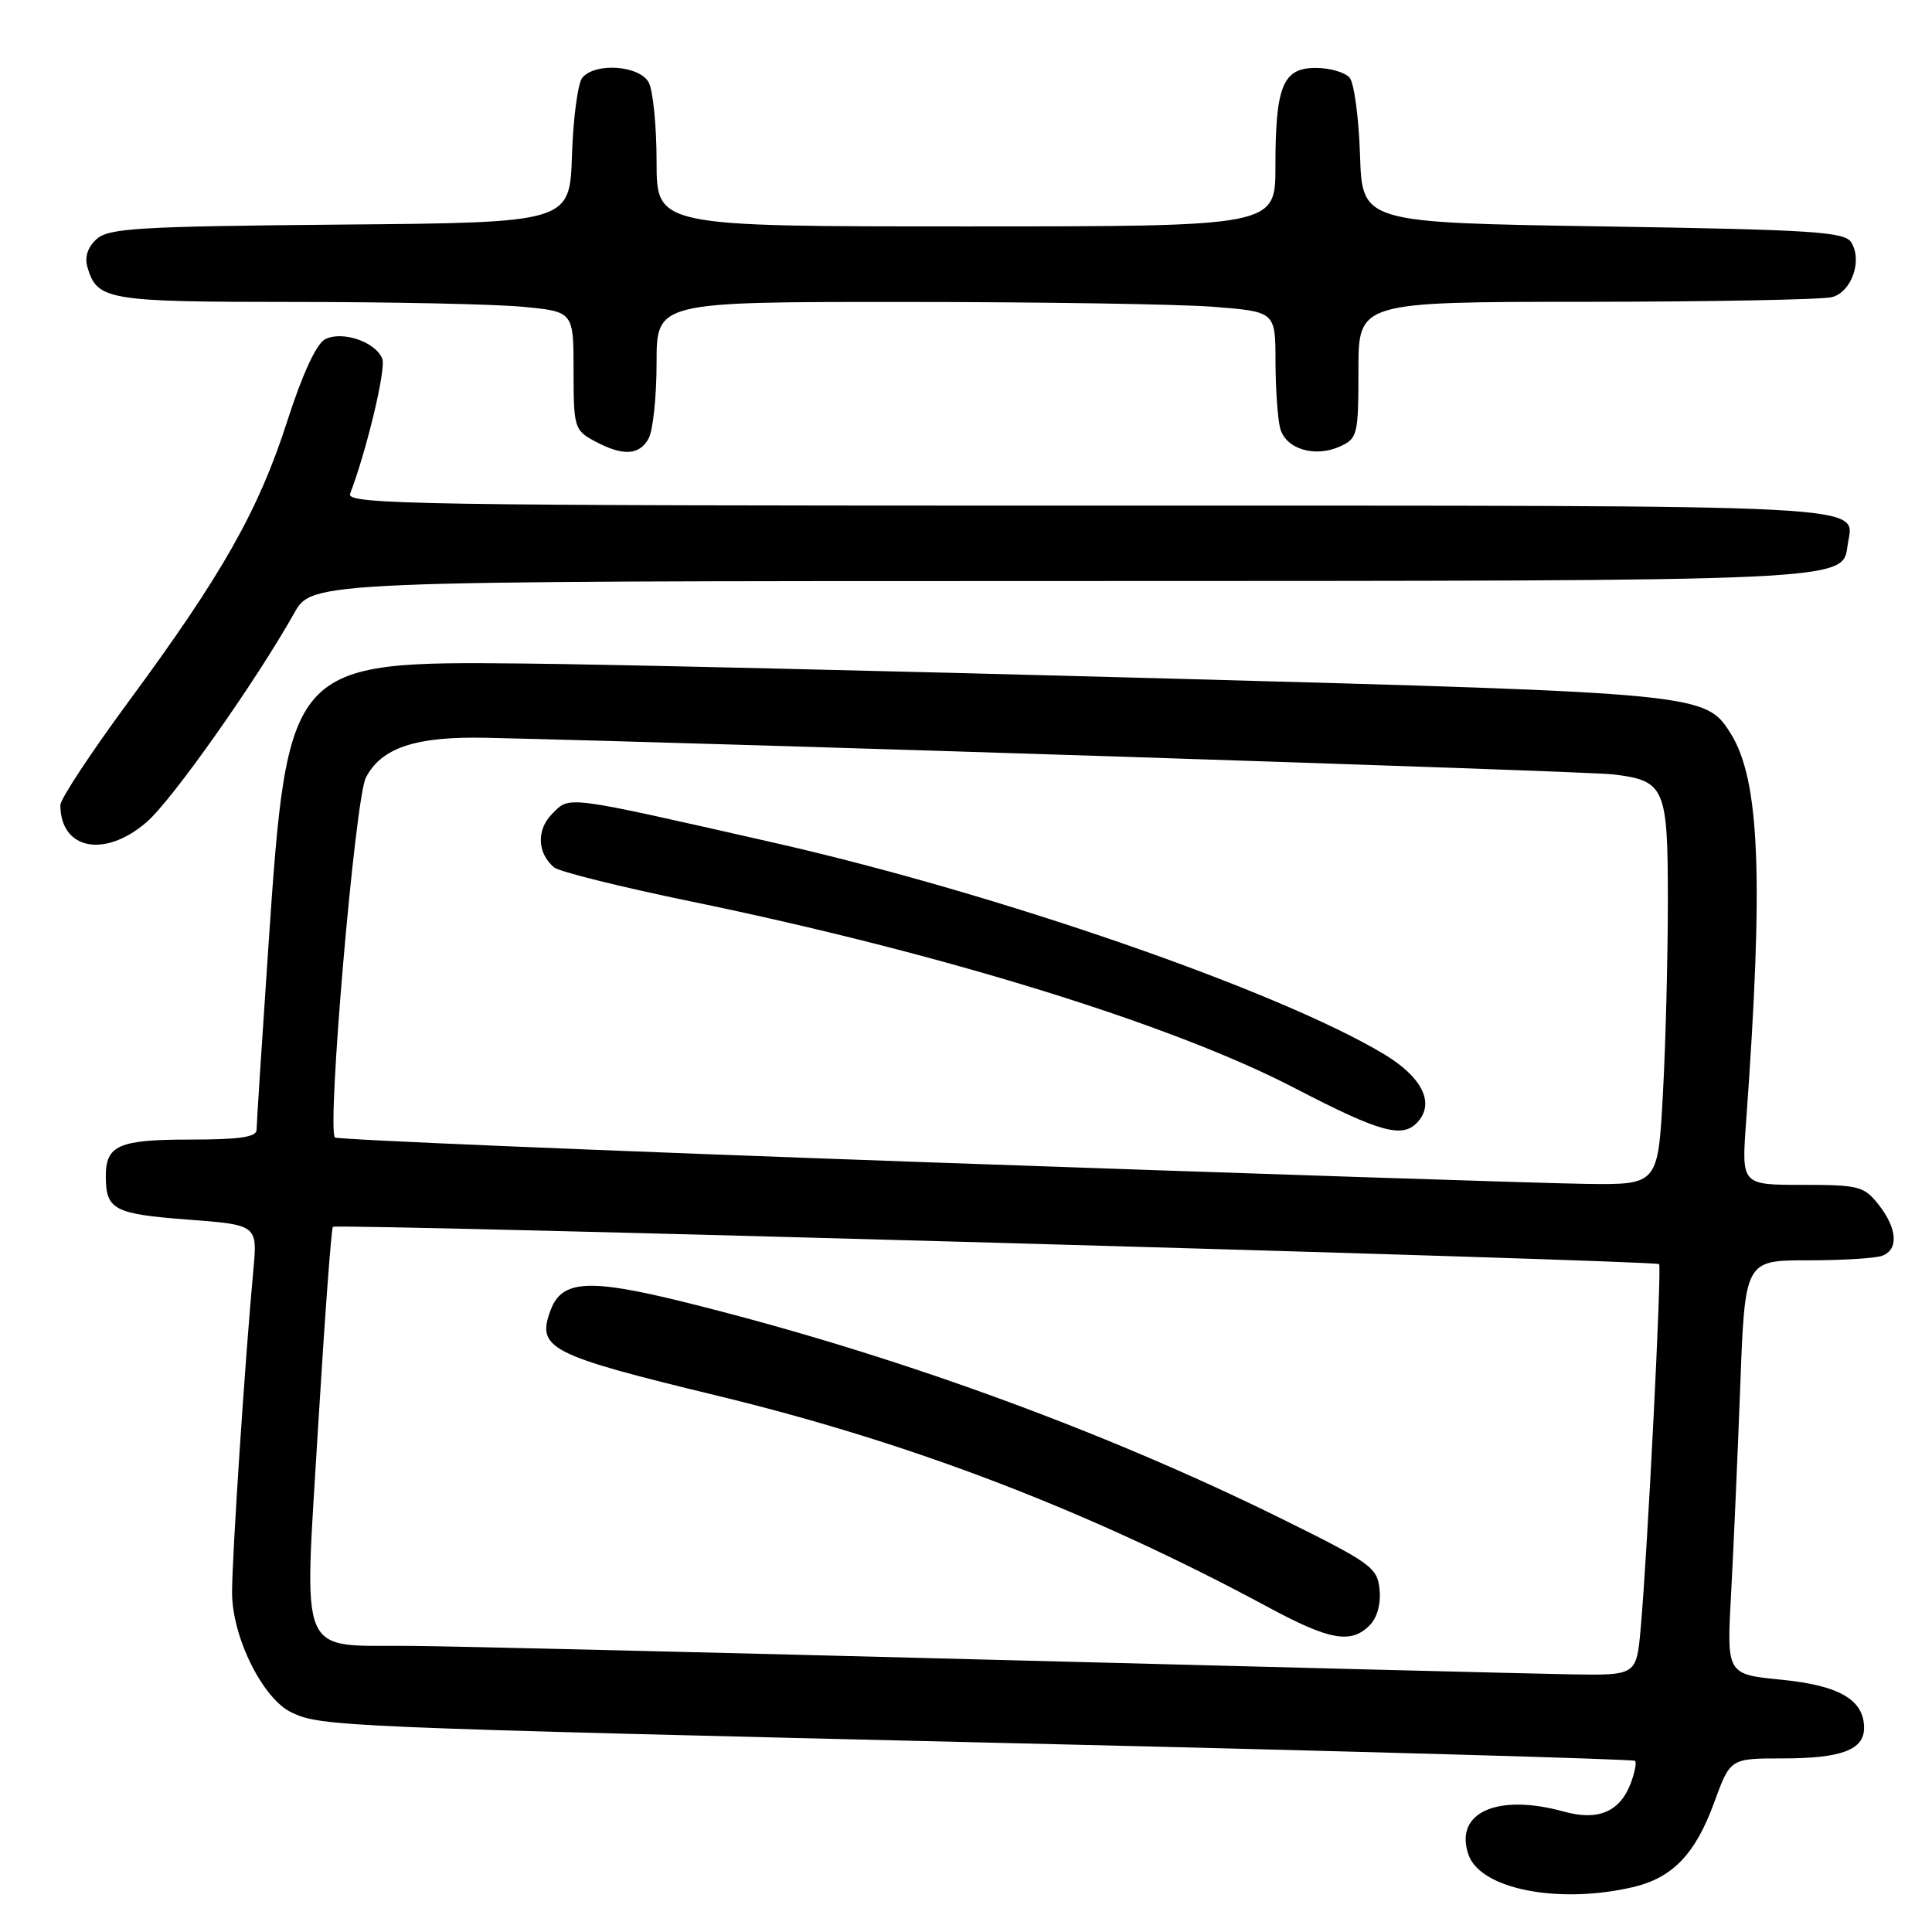 <?xml version="1.0" encoding="UTF-8" standalone="no"?>
<!DOCTYPE svg PUBLIC "-//W3C//DTD SVG 1.1//EN" "http://www.w3.org/Graphics/SVG/1.1/DTD/svg11.dtd" >
<svg xmlns="http://www.w3.org/2000/svg" xmlns:xlink="http://www.w3.org/1999/xlink" version="1.1" viewBox="0 0 256 256">
 <g >
 <path fill="currentColor"
d=" M 216.35 250.06 C 221.61 248.84 224.65 245.68 227.15 238.81 C 229.27 233.00 229.27 233.00 236.20 233.00 C 243.97 233.00 247.00 231.87 247.00 228.96 C 247.00 225.24 243.73 223.33 236.04 222.57 C 228.79 221.86 228.79 221.86 229.38 211.18 C 229.70 205.31 230.24 192.96 230.59 183.75 C 231.21 167.00 231.21 167.00 239.52 167.00 C 244.10 167.00 248.55 166.73 249.42 166.39 C 251.60 165.56 251.40 162.78 248.93 159.63 C 247.00 157.18 246.31 157.00 238.81 157.00 C 230.76 157.00 230.76 157.00 231.36 148.75 C 233.71 116.36 233.20 103.36 229.31 97.17 C 226.00 91.89 225.41 91.83 154.50 89.90 C 118.20 88.91 79.93 88.02 69.45 87.92 C 38.25 87.61 38.12 87.75 35.55 125.61 C 34.70 138.14 34.00 148.98 34.00 149.70 C 34.00 150.67 31.76 151.00 25.20 151.00 C 15.69 151.00 13.99 151.75 14.02 155.95 C 14.04 160.29 15.14 160.86 24.84 161.60 C 34.13 162.30 34.13 162.30 33.56 168.40 C 32.47 180.12 30.73 206.54 30.75 211.05 C 30.77 216.98 34.84 225.14 38.67 226.93 C 42.62 228.77 44.74 228.86 135.38 231.01 C 179.86 232.06 216.43 233.10 216.65 233.32 C 216.88 233.54 216.61 234.88 216.08 236.30 C 214.64 240.08 211.75 241.30 207.24 240.05 C 198.37 237.59 192.63 240.19 194.59 245.78 C 196.18 250.32 206.49 252.35 216.35 250.06 Z  M 19.50 108.87 C 22.90 105.88 33.91 90.27 38.98 81.25 C 41.37 77.00 41.37 77.00 140.43 76.99 C 246.03 76.97 244.13 77.06 244.83 72.17 C 245.61 66.73 250.80 67.00 144.27 67.00 C 55.25 67.00 45.84 66.85 46.39 65.43 C 48.57 59.74 51.17 48.88 50.66 47.55 C 49.79 45.29 45.30 43.77 43.05 44.97 C 41.91 45.58 40.03 49.67 38.04 55.87 C 34.27 67.60 29.45 76.13 17.11 92.86 C 12.10 99.66 8.00 105.87 8.00 106.67 C 8.00 112.62 13.94 113.75 19.50 108.87 Z  M 85.96 58.07 C 86.53 57.00 87.00 52.50 87.00 48.07 C 87.00 40.00 87.00 40.00 119.75 40.01 C 137.76 40.01 156.21 40.30 160.75 40.65 C 169.00 41.30 169.00 41.30 169.01 47.90 C 169.02 51.53 169.30 55.52 169.63 56.76 C 170.37 59.51 174.24 60.67 177.57 59.15 C 179.88 58.10 180.00 57.60 180.00 49.02 C 180.00 40.00 180.00 40.00 210.25 39.99 C 226.89 39.98 241.52 39.70 242.76 39.37 C 245.36 38.67 246.81 34.50 245.29 32.10 C 244.41 30.71 240.14 30.44 212.39 30.00 C 180.50 29.50 180.50 29.50 180.21 20.55 C 180.05 15.63 179.43 11.02 178.84 10.30 C 178.24 9.59 176.22 9.00 174.35 9.00 C 169.98 9.00 169.00 11.38 169.00 22.07 C 169.00 30.00 169.00 30.00 128.00 30.00 C 87.00 30.00 87.00 30.00 87.00 21.43 C 87.00 16.72 86.53 12.00 85.96 10.93 C 84.75 8.67 78.87 8.24 77.16 10.30 C 76.57 11.02 75.95 15.63 75.79 20.55 C 75.50 29.50 75.50 29.50 45.06 29.76 C 18.40 30.00 14.40 30.23 12.80 31.68 C 11.61 32.76 11.19 34.07 11.59 35.42 C 12.88 39.78 14.19 40.00 38.94 40.01 C 51.90 40.01 65.54 40.30 69.25 40.65 C 76.00 41.29 76.00 41.29 76.00 49.11 C 76.00 56.62 76.11 57.00 78.75 58.43 C 82.51 60.47 84.74 60.36 85.96 58.07 Z  M 132.00 219.94 C 94.88 218.97 59.97 218.13 54.44 218.09 C 39.26 217.96 40.28 220.35 42.15 189.08 C 43.02 174.71 43.90 162.77 44.11 162.56 C 44.58 162.09 219.35 167.01 219.84 167.50 C 220.21 167.88 218.30 205.78 217.40 215.75 C 216.84 222.00 216.84 222.00 208.17 221.86 C 203.40 221.78 169.12 220.91 132.00 219.94 Z  M 181.48 215.37 C 182.47 214.39 182.99 212.52 182.80 210.63 C 182.52 207.71 181.70 207.12 170.00 201.33 C 145.86 189.39 117.84 179.23 90.38 172.46 C 78.05 169.42 74.47 169.64 72.99 173.52 C 71.03 178.68 72.61 179.50 95.13 184.96 C 120.83 191.18 144.45 200.25 168.00 212.94 C 176.18 217.35 179.00 217.86 181.48 215.37 Z  M 122.71 154.00 C 79.92 152.48 44.68 151.01 44.38 150.72 C 43.29 149.62 47.05 105.81 48.48 103.04 C 50.54 99.06 55.10 97.55 64.46 97.76 C 95.98 98.48 210.32 102.19 213.74 102.61 C 220.63 103.44 221.00 104.31 221.00 119.41 C 221.00 126.71 220.71 138.16 220.35 144.84 C 219.69 157.00 219.69 157.00 210.10 156.87 C 204.82 156.80 165.49 155.51 122.71 154.00 Z  M 187.99 148.51 C 190.07 146.01 188.33 142.66 183.42 139.70 C 169.36 131.26 132.32 118.42 102.50 111.65 C 74.53 105.31 75.56 105.44 73.17 107.83 C 71.06 109.94 71.18 113.07 73.43 114.94 C 74.10 115.50 82.27 117.53 91.58 119.45 C 124.89 126.32 155.25 135.71 171.50 144.15 C 183.09 150.17 185.98 150.94 187.99 148.51 Z "/>
</g>
</svg>